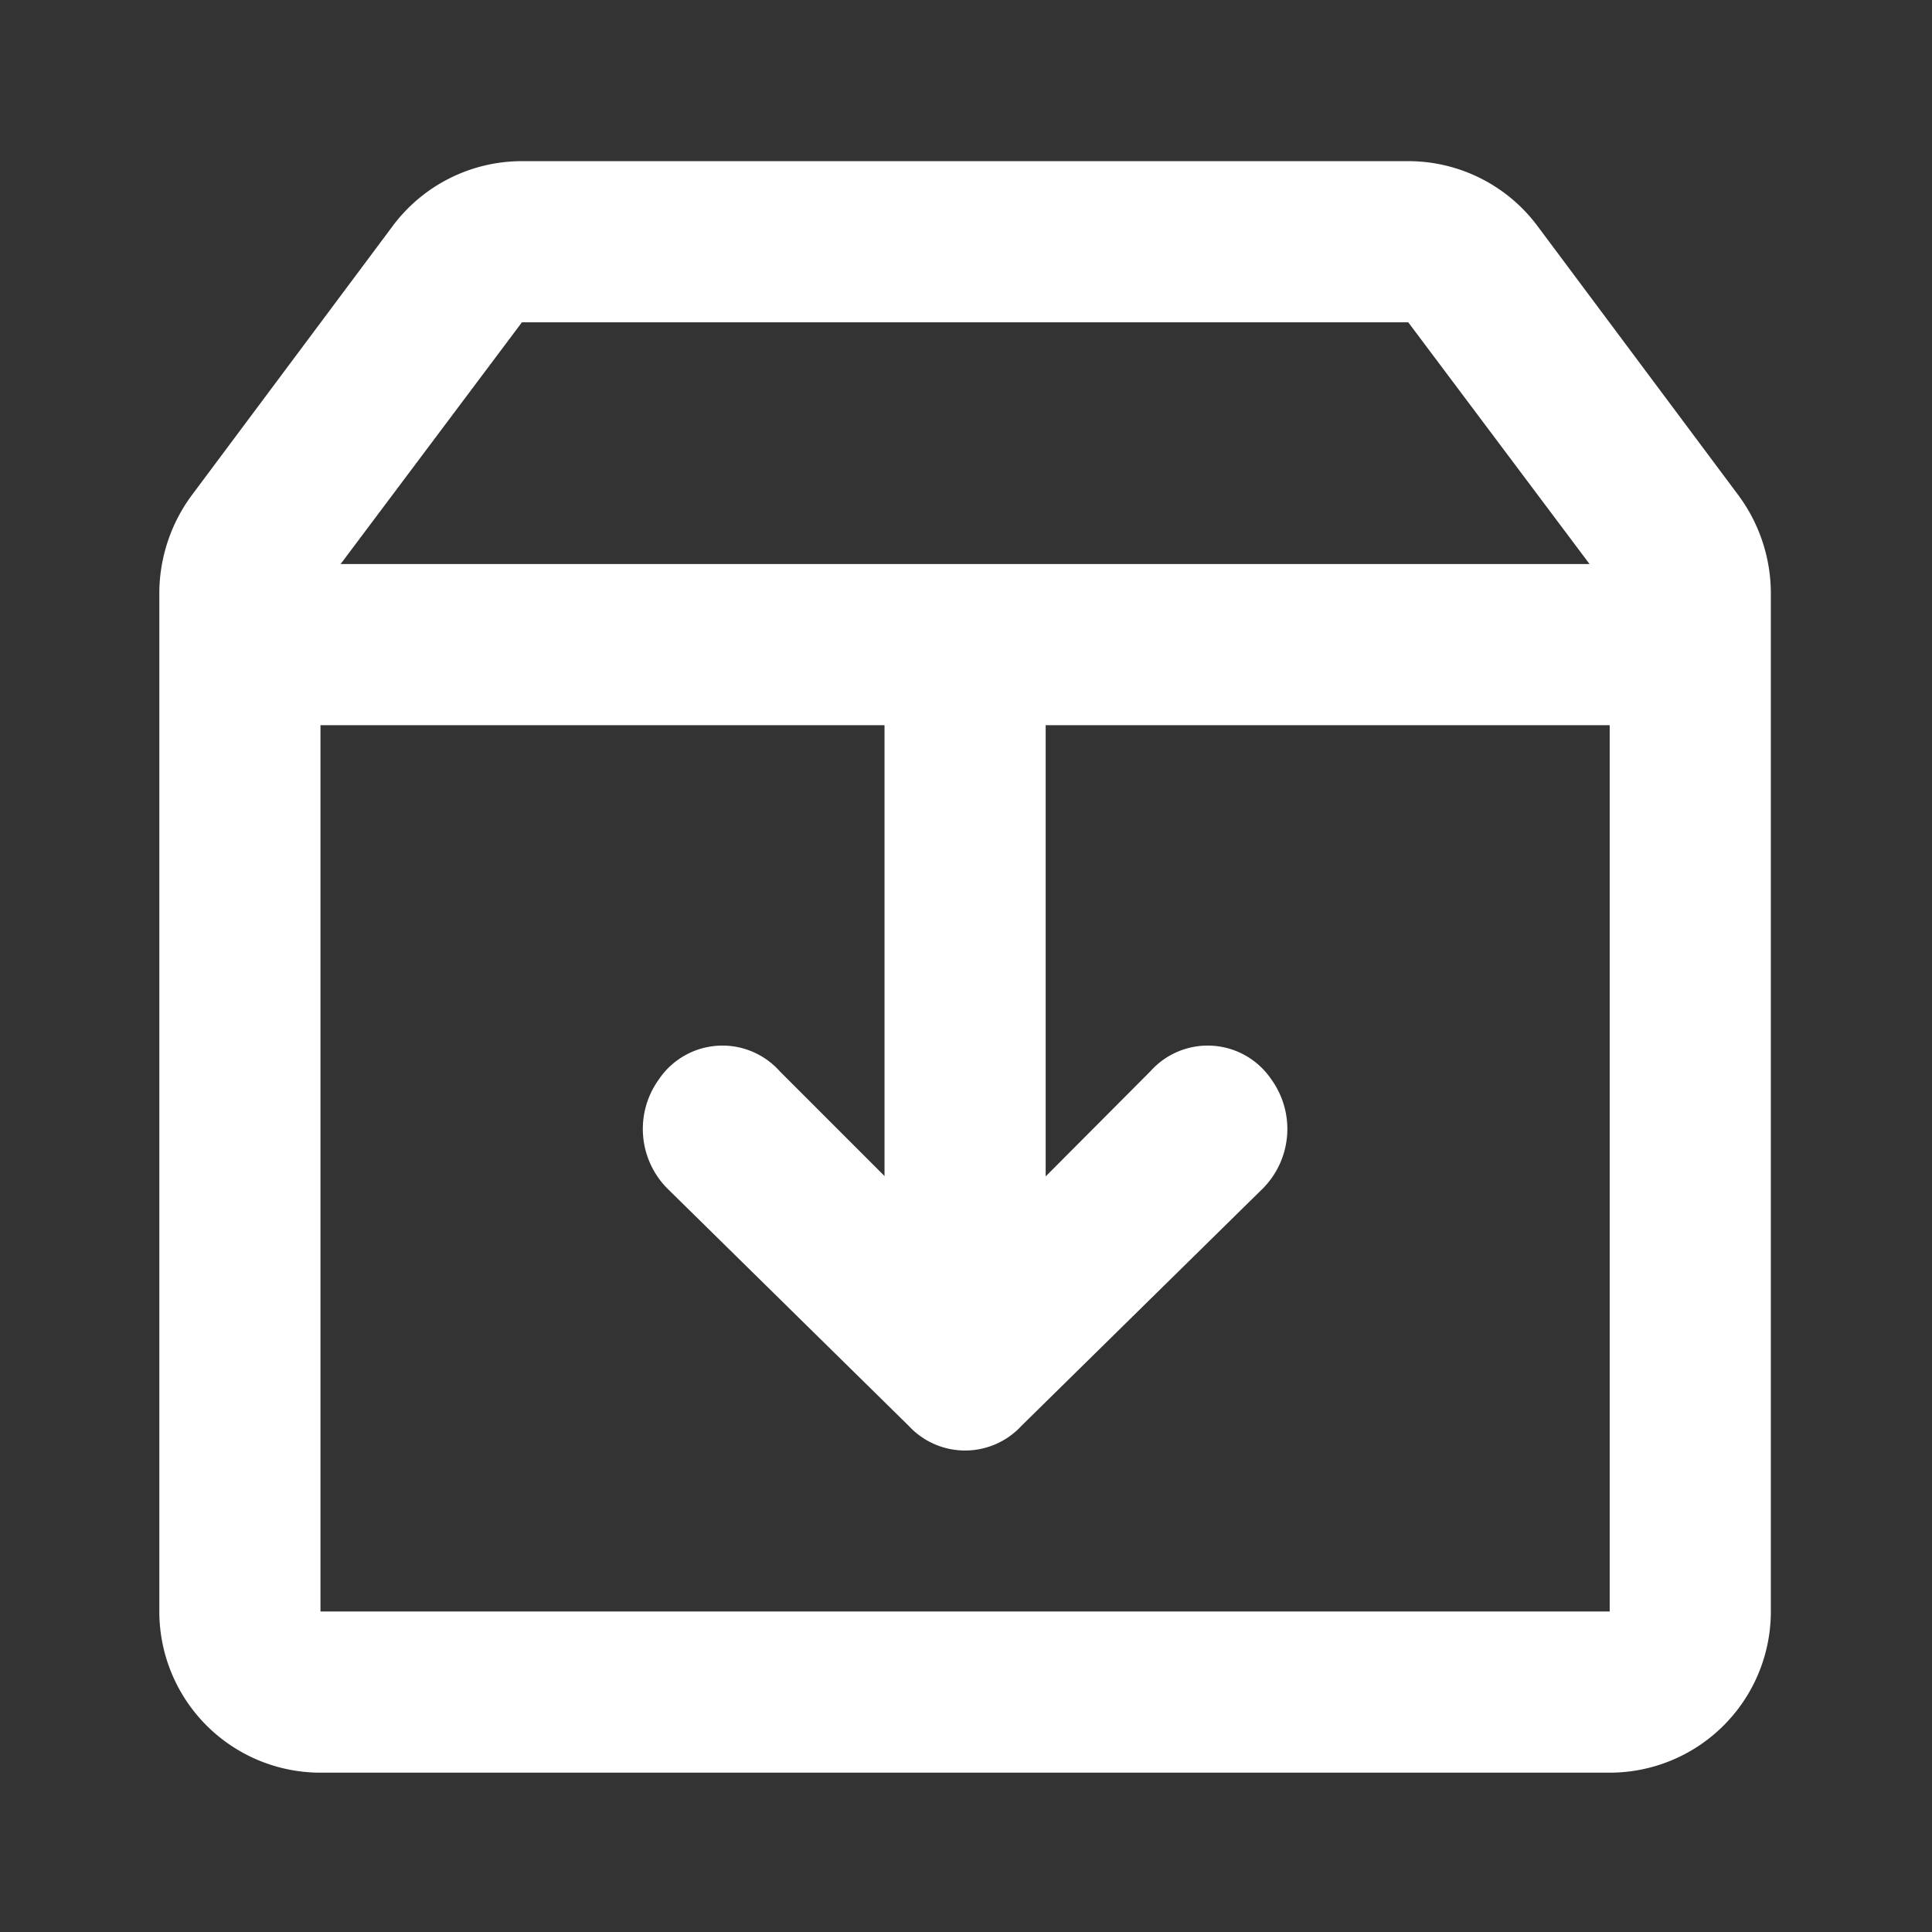 <svg xmlns="http://www.w3.org/2000/svg" width="20.141" height="20.141" viewBox="0 0 20.141 20.141">
  <rect x="0" y="0" width="20.141" height="20.141" fill="#333333" stroke="none"/>
  <g id="Layer_2" data-name="Layer 2" transform="translate(-0.022)">
    <g id="invisible_box" data-name="invisible box" transform="translate(0.022)">
      <rect id="Rectangle_307" data-name="Rectangle 307" width="20.141" height="20.141" fill="none"/>
    </g>
    <g id="icons_Q2" data-name="icons Q2" transform="translate(1.683 1.68)">
      <path id="Path_366" data-name="Path 366" d="M20.464,7.486l-2.1-2.814A1.68,1.68,0,0,0,17.02,4H7.78a1.68,1.68,0,0,0-1.344.672l-2.1,2.814A1.722,1.722,0,0,0,4,8.494V19.12A1.68,1.68,0,0,0,5.68,20.8H19.12a1.68,1.68,0,0,0,1.68-1.68V8.494a1.722,1.722,0,0,0-.336-1.008ZM7.78,5.68h9.24L18.91,8.2H5.89ZM19.12,19.12H5.68V9.88h5.88v4.7l-1.092-1.092a.8.8,0,0,0-1.26.084.882.882,0,0,0,.084,1.134l2.52,2.478a.8.8,0,0,0,1.176,0l2.52-2.478a.882.882,0,0,0,.084-1.134.8.8,0,0,0-1.26-.084L13.24,14.584V9.88h5.88Z" transform="translate(-4 -4)" fill="#fff"/>
    </g>
  </g>
</svg>
